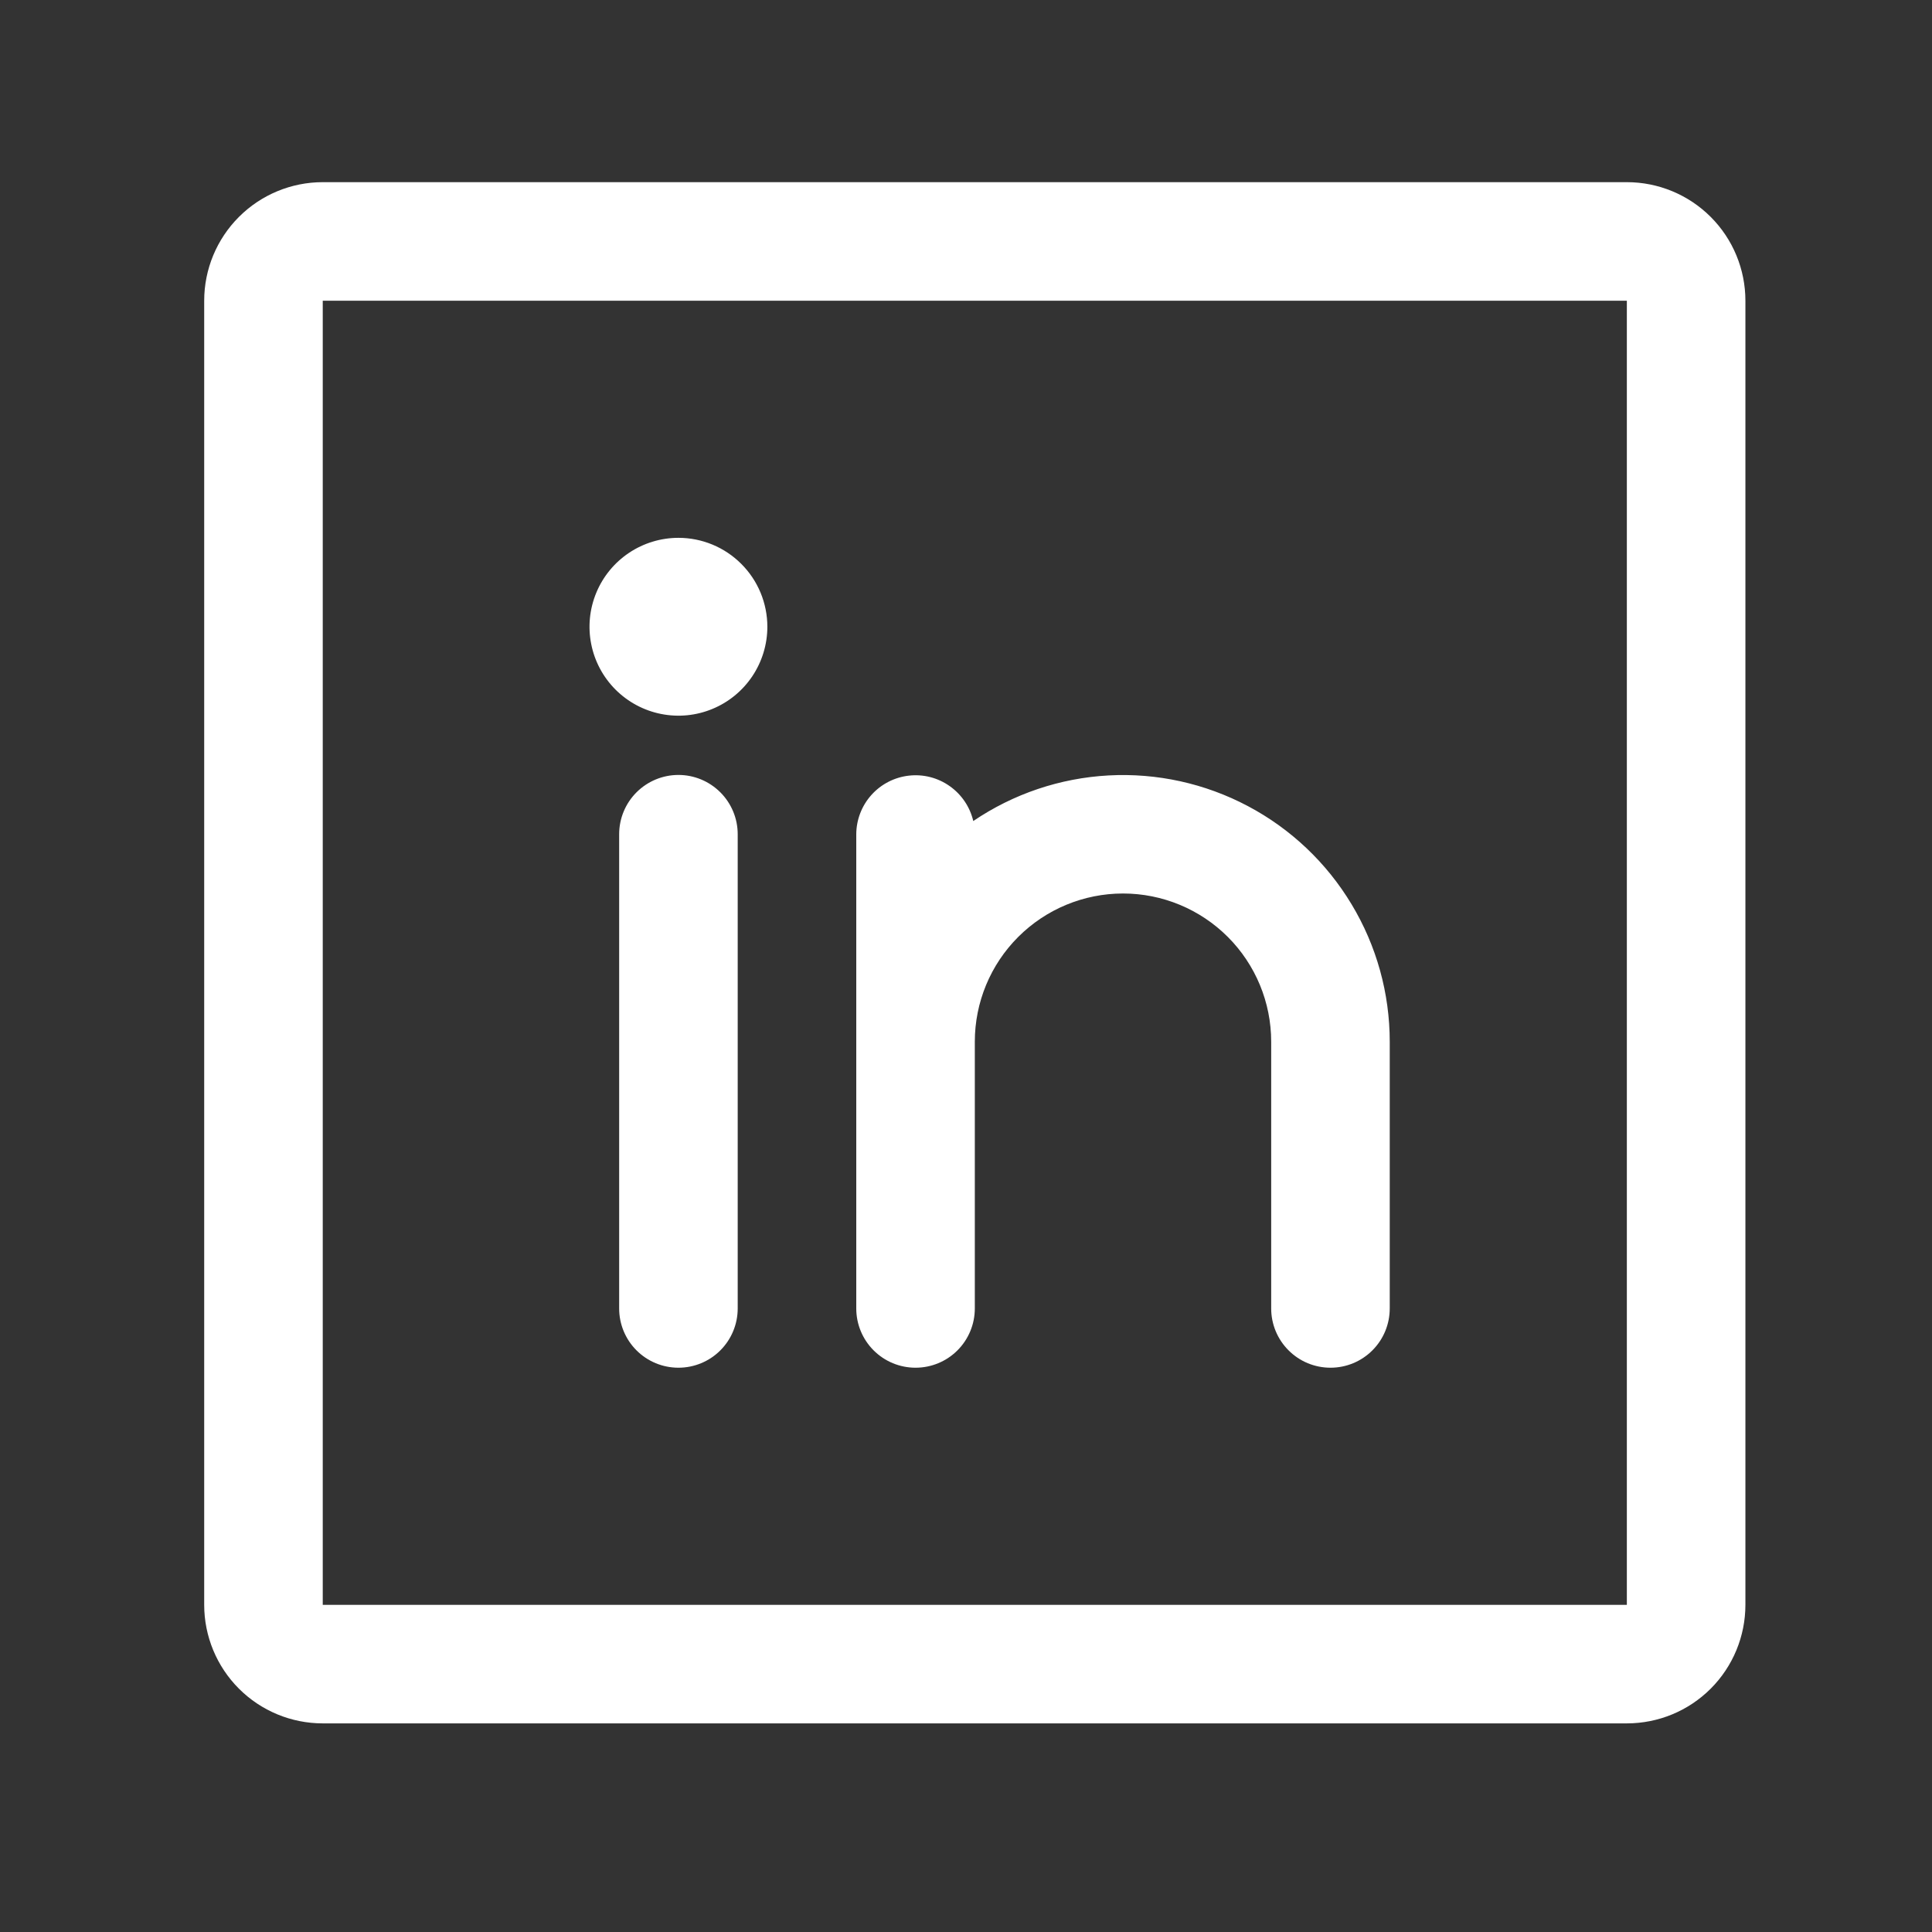 <?xml version="1.0" encoding="UTF-8" standalone="no"?><svg width='55' height='55' viewBox='0 0 55 55' fill='none' xmlns='http://www.w3.org/2000/svg'>
<rect x="0" y="0" width="55" height="55" fill="#333333" stroke="none"/>
<path d='M46.313 5.186L9.188 5.186C8.293 5.186 7.435 5.542 6.802 6.175C6.169 6.808 5.813 7.666 5.813 8.561L5.813 45.686C5.813 46.581 6.169 47.44 6.802 48.073C7.435 48.706 8.293 49.061 9.188 49.061L46.313 49.061C47.209 49.061 48.067 48.706 48.7 48.073C49.333 47.44 49.688 46.581 49.688 45.686L49.688 8.561C49.688 7.666 49.333 6.808 48.7 6.175C48.067 5.542 47.209 5.186 46.313 5.186ZM46.313 45.686L9.188 45.686L9.188 8.561L46.313 8.561L46.313 45.686ZM21.001 23.749V37.249C21.001 37.697 20.823 38.126 20.507 38.442C20.19 38.759 19.761 38.936 19.314 38.936C18.866 38.936 18.437 38.759 18.12 38.442C17.804 38.126 17.626 37.697 17.626 37.249V23.749C17.626 23.301 17.804 22.872 18.12 22.556C18.437 22.239 18.866 22.061 19.314 22.061C19.761 22.061 20.19 22.239 20.507 22.556C20.823 22.872 21.001 23.301 21.001 23.749ZM39.563 29.655V37.249C39.563 37.697 39.386 38.126 39.069 38.442C38.753 38.759 38.324 38.936 37.876 38.936C37.428 38.936 36.999 38.759 36.683 38.442C36.366 38.126 36.188 37.697 36.188 37.249V29.655C36.188 28.536 35.744 27.463 34.953 26.672C34.162 25.881 33.089 25.436 31.97 25.436C30.851 25.436 29.778 25.881 28.987 26.672C28.195 27.463 27.751 28.536 27.751 29.655V37.249C27.751 37.697 27.573 38.126 27.257 38.442C26.94 38.759 26.511 38.936 26.064 38.936C25.616 38.936 25.187 38.759 24.87 38.442C24.554 38.126 24.376 37.697 24.376 37.249L24.376 23.749C24.378 23.336 24.532 22.937 24.808 22.63C25.084 22.322 25.464 22.127 25.874 22.081C26.285 22.034 26.699 22.14 27.036 22.379C27.374 22.617 27.613 22.971 27.707 23.373C28.848 22.599 30.179 22.15 31.557 22.075C32.934 22 34.306 22.302 35.525 22.948C36.744 23.593 37.764 24.559 38.475 25.741C39.187 26.922 39.563 28.276 39.563 29.655ZM21.845 17.843C21.845 18.343 21.696 18.833 21.418 19.249C21.14 19.665 20.745 19.99 20.282 20.181C19.82 20.373 19.311 20.423 18.82 20.325C18.329 20.228 17.878 19.986 17.524 19.633C17.17 19.279 16.928 18.828 16.831 18.337C16.733 17.846 16.783 17.337 16.975 16.874C17.166 16.412 17.491 16.016 17.907 15.738C18.323 15.46 18.813 15.311 19.314 15.311C19.985 15.311 20.629 15.578 21.103 16.053C21.578 16.527 21.845 17.171 21.845 17.843Z' fill='white'/>
</svg>
